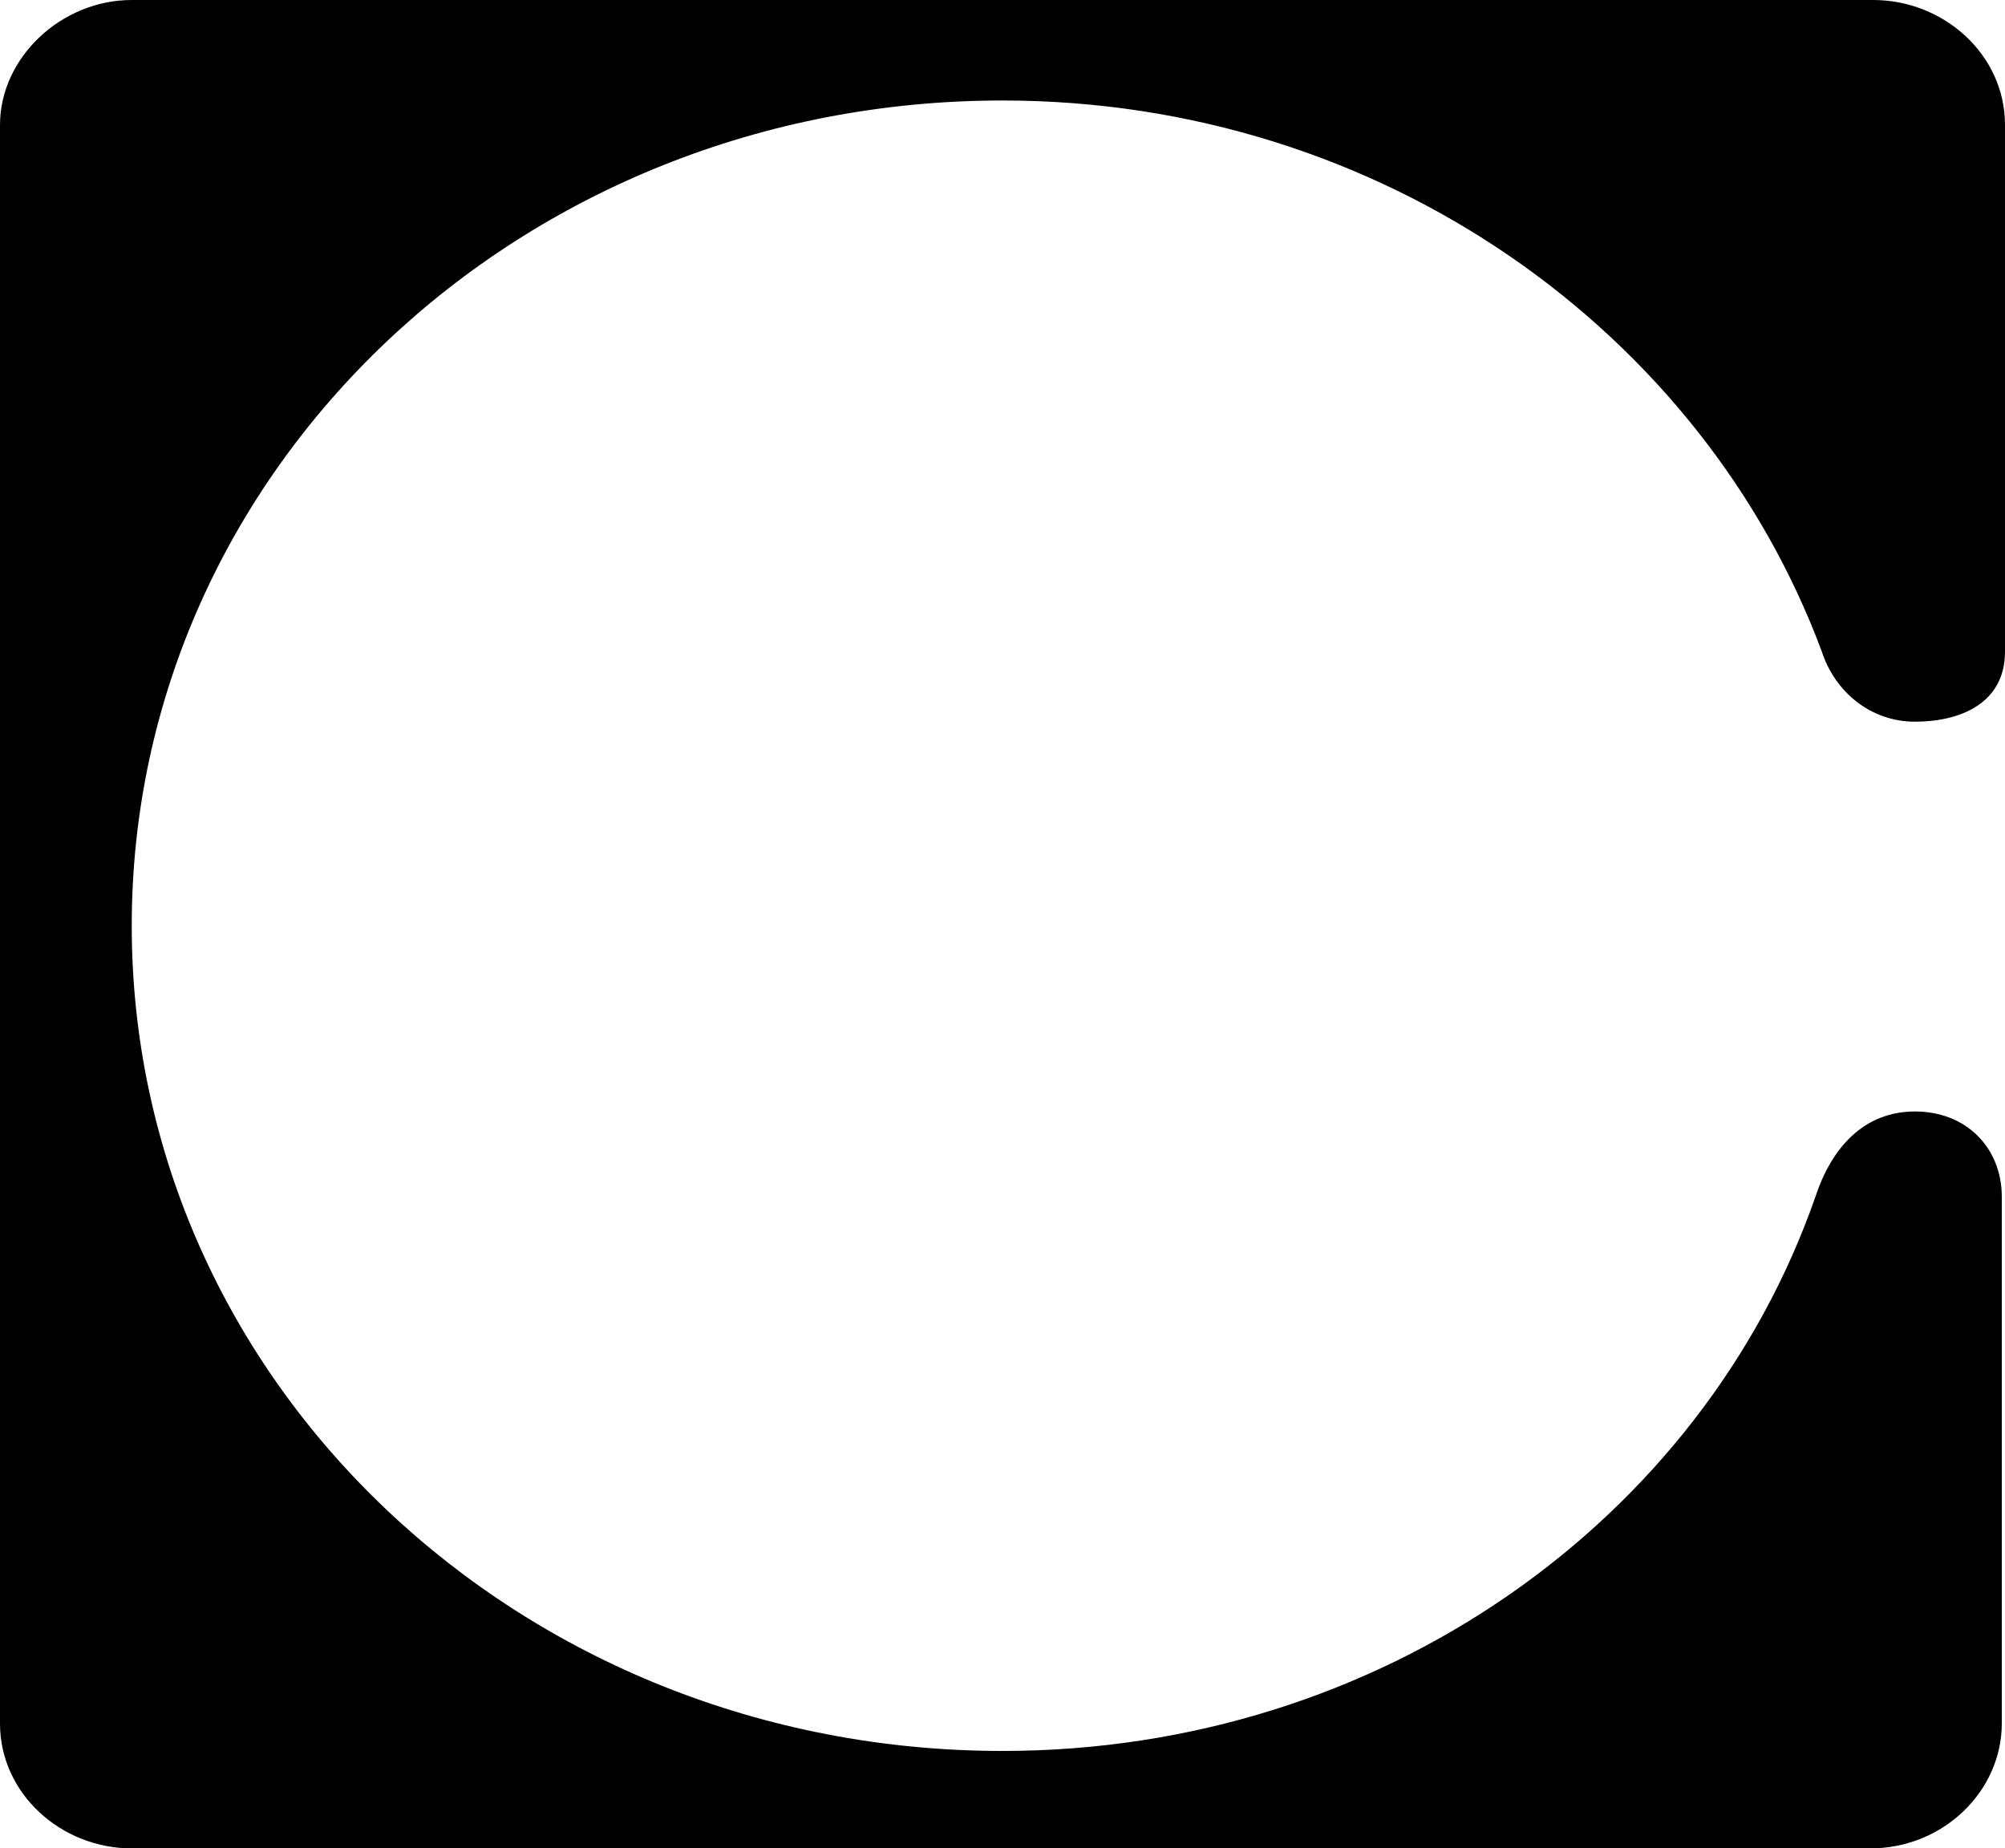 <svg width="2161" height="1992" viewBox="0 0 2161 1992" fill="none" xmlns="http://www.w3.org/2000/svg">
<path d="M1080.5 108.297C1489.15 108.297 1835.46 357.707 1963.6 702.287C1977.45 744.949 2015.55 777.766 2064.03 777.766C2112.52 777.766 2161 758.076 2161 702.287V134.55C2161 59.071 2095.2 0 2019.01 0H141.989C65.8 0 0 62.353 0 134.55V1857.45C0 1932.93 65.8 1992 141.989 1992H2015.55C2095.2 1992 2157.54 1929.65 2157.54 1857.45V1289.71C2157.54 1237.21 2119.44 1197.83 2064.03 1197.83C2008.62 1197.83 1973.99 1237.21 1956.67 1289.71C1835.46 1637.58 1489.15 1886.99 1080.5 1886.99C561.029 1886.99 141.989 1489.9 141.989 997.641C141.989 505.384 561.029 108.297 1080.5 108.297Z" fill="black"/>
</svg>
